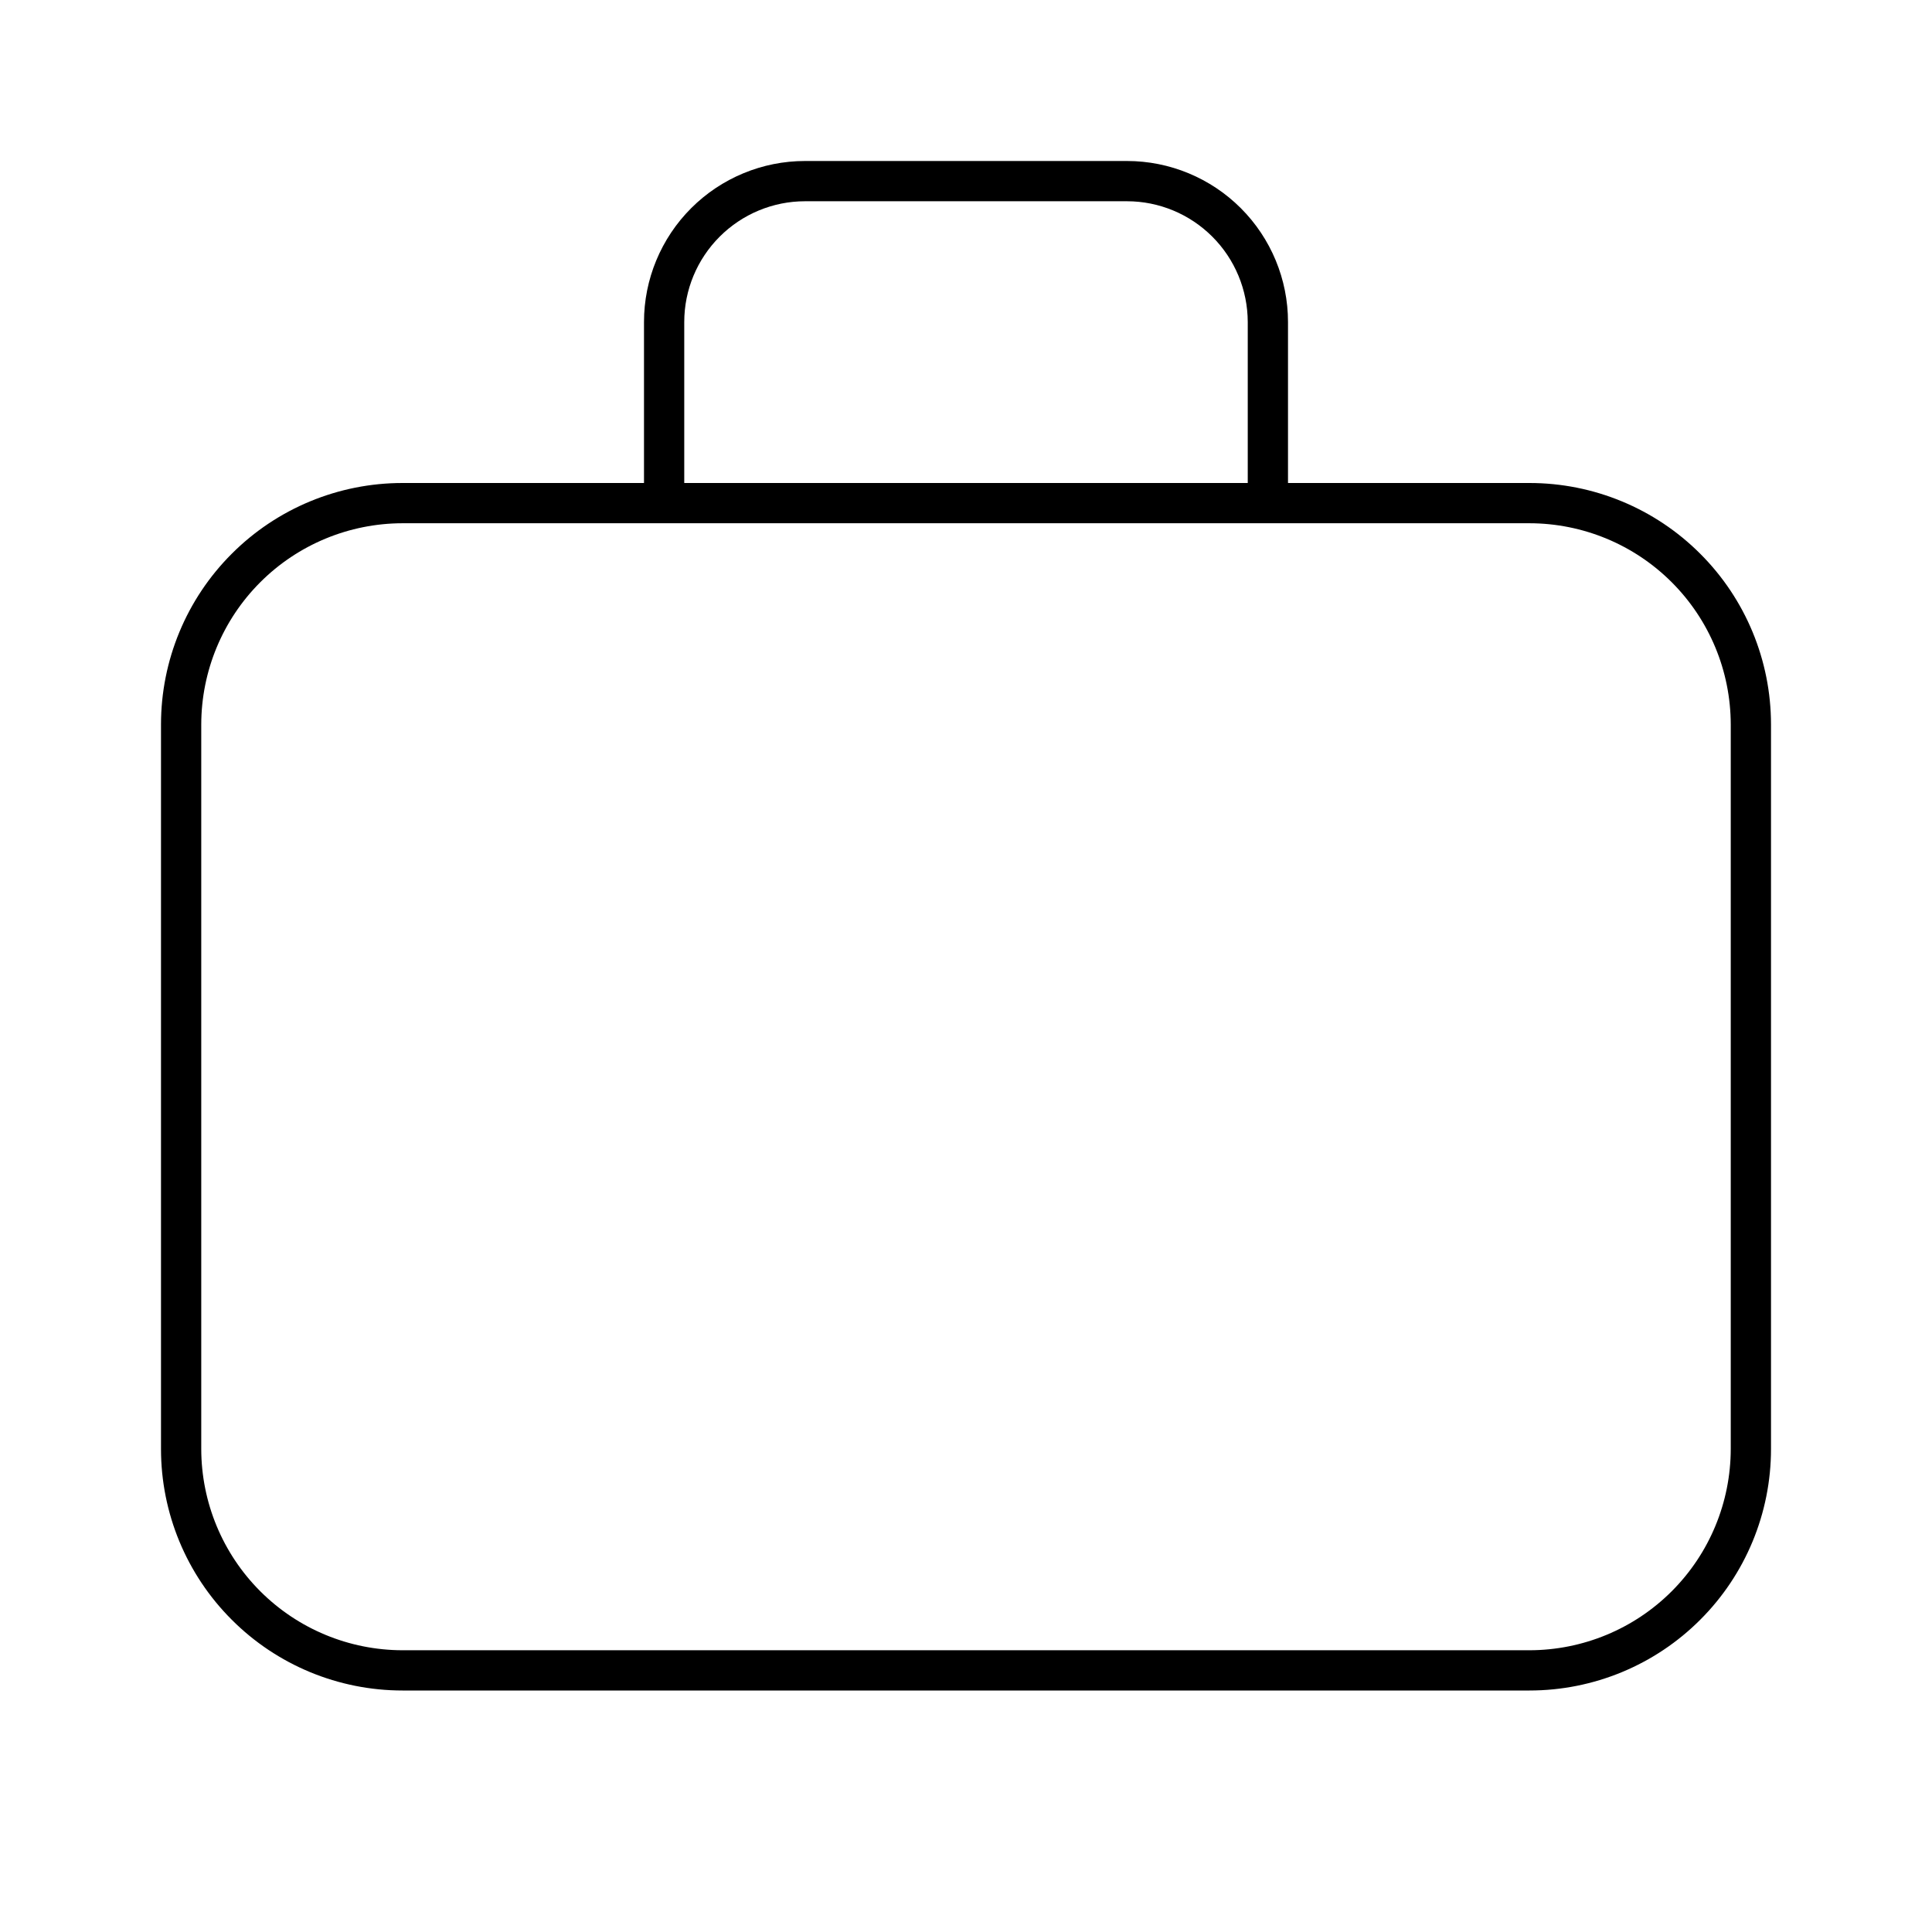 <svg width="24" height="24" viewBox="0 0 24 24" fill="none" xmlns="http://www.w3.org/2000/svg">
<path d="M8.5 4C8.5 3.602 8.659 3.221 8.94 2.94C9.221 2.659 9.602 2.5 10 2.5H14C14.398 2.5 14.779 2.659 15.06 2.94C15.341 3.221 15.499 3.602 15.5 4V6H8.5V4ZM21.5 18C21.499 18.663 21.236 19.298 20.767 19.767C20.298 20.236 19.663 20.499 19 20.5H5C4.337 20.499 3.702 20.236 3.233 19.767C2.764 19.298 2.501 18.663 2.5 18V9C2.501 8.337 2.764 7.702 3.233 7.233C3.702 6.764 4.337 6.501 5 6.5H19C19.663 6.501 20.298 6.764 20.767 7.233C21.236 7.702 21.499 8.337 21.5 9V18ZM19 6H16V4C16 3.47 15.789 2.961 15.414 2.586C15.039 2.211 14.53 2 14 2H10C9.47 2 8.961 2.211 8.586 2.586C8.211 2.961 8 3.47 8 4V6H5C4.204 6 3.441 6.316 2.879 6.879C2.316 7.441 2 8.204 2 9V18C2 18.796 2.316 19.559 2.879 20.121C3.441 20.684 4.204 21 5 21H19C19.796 21 20.559 20.684 21.121 20.121C21.684 19.559 22 18.796 22 18V9C22 8.204 21.684 7.441 21.121 6.879C20.559 6.316 19.796 6 19 6Z" fill="black"/>
</svg>
